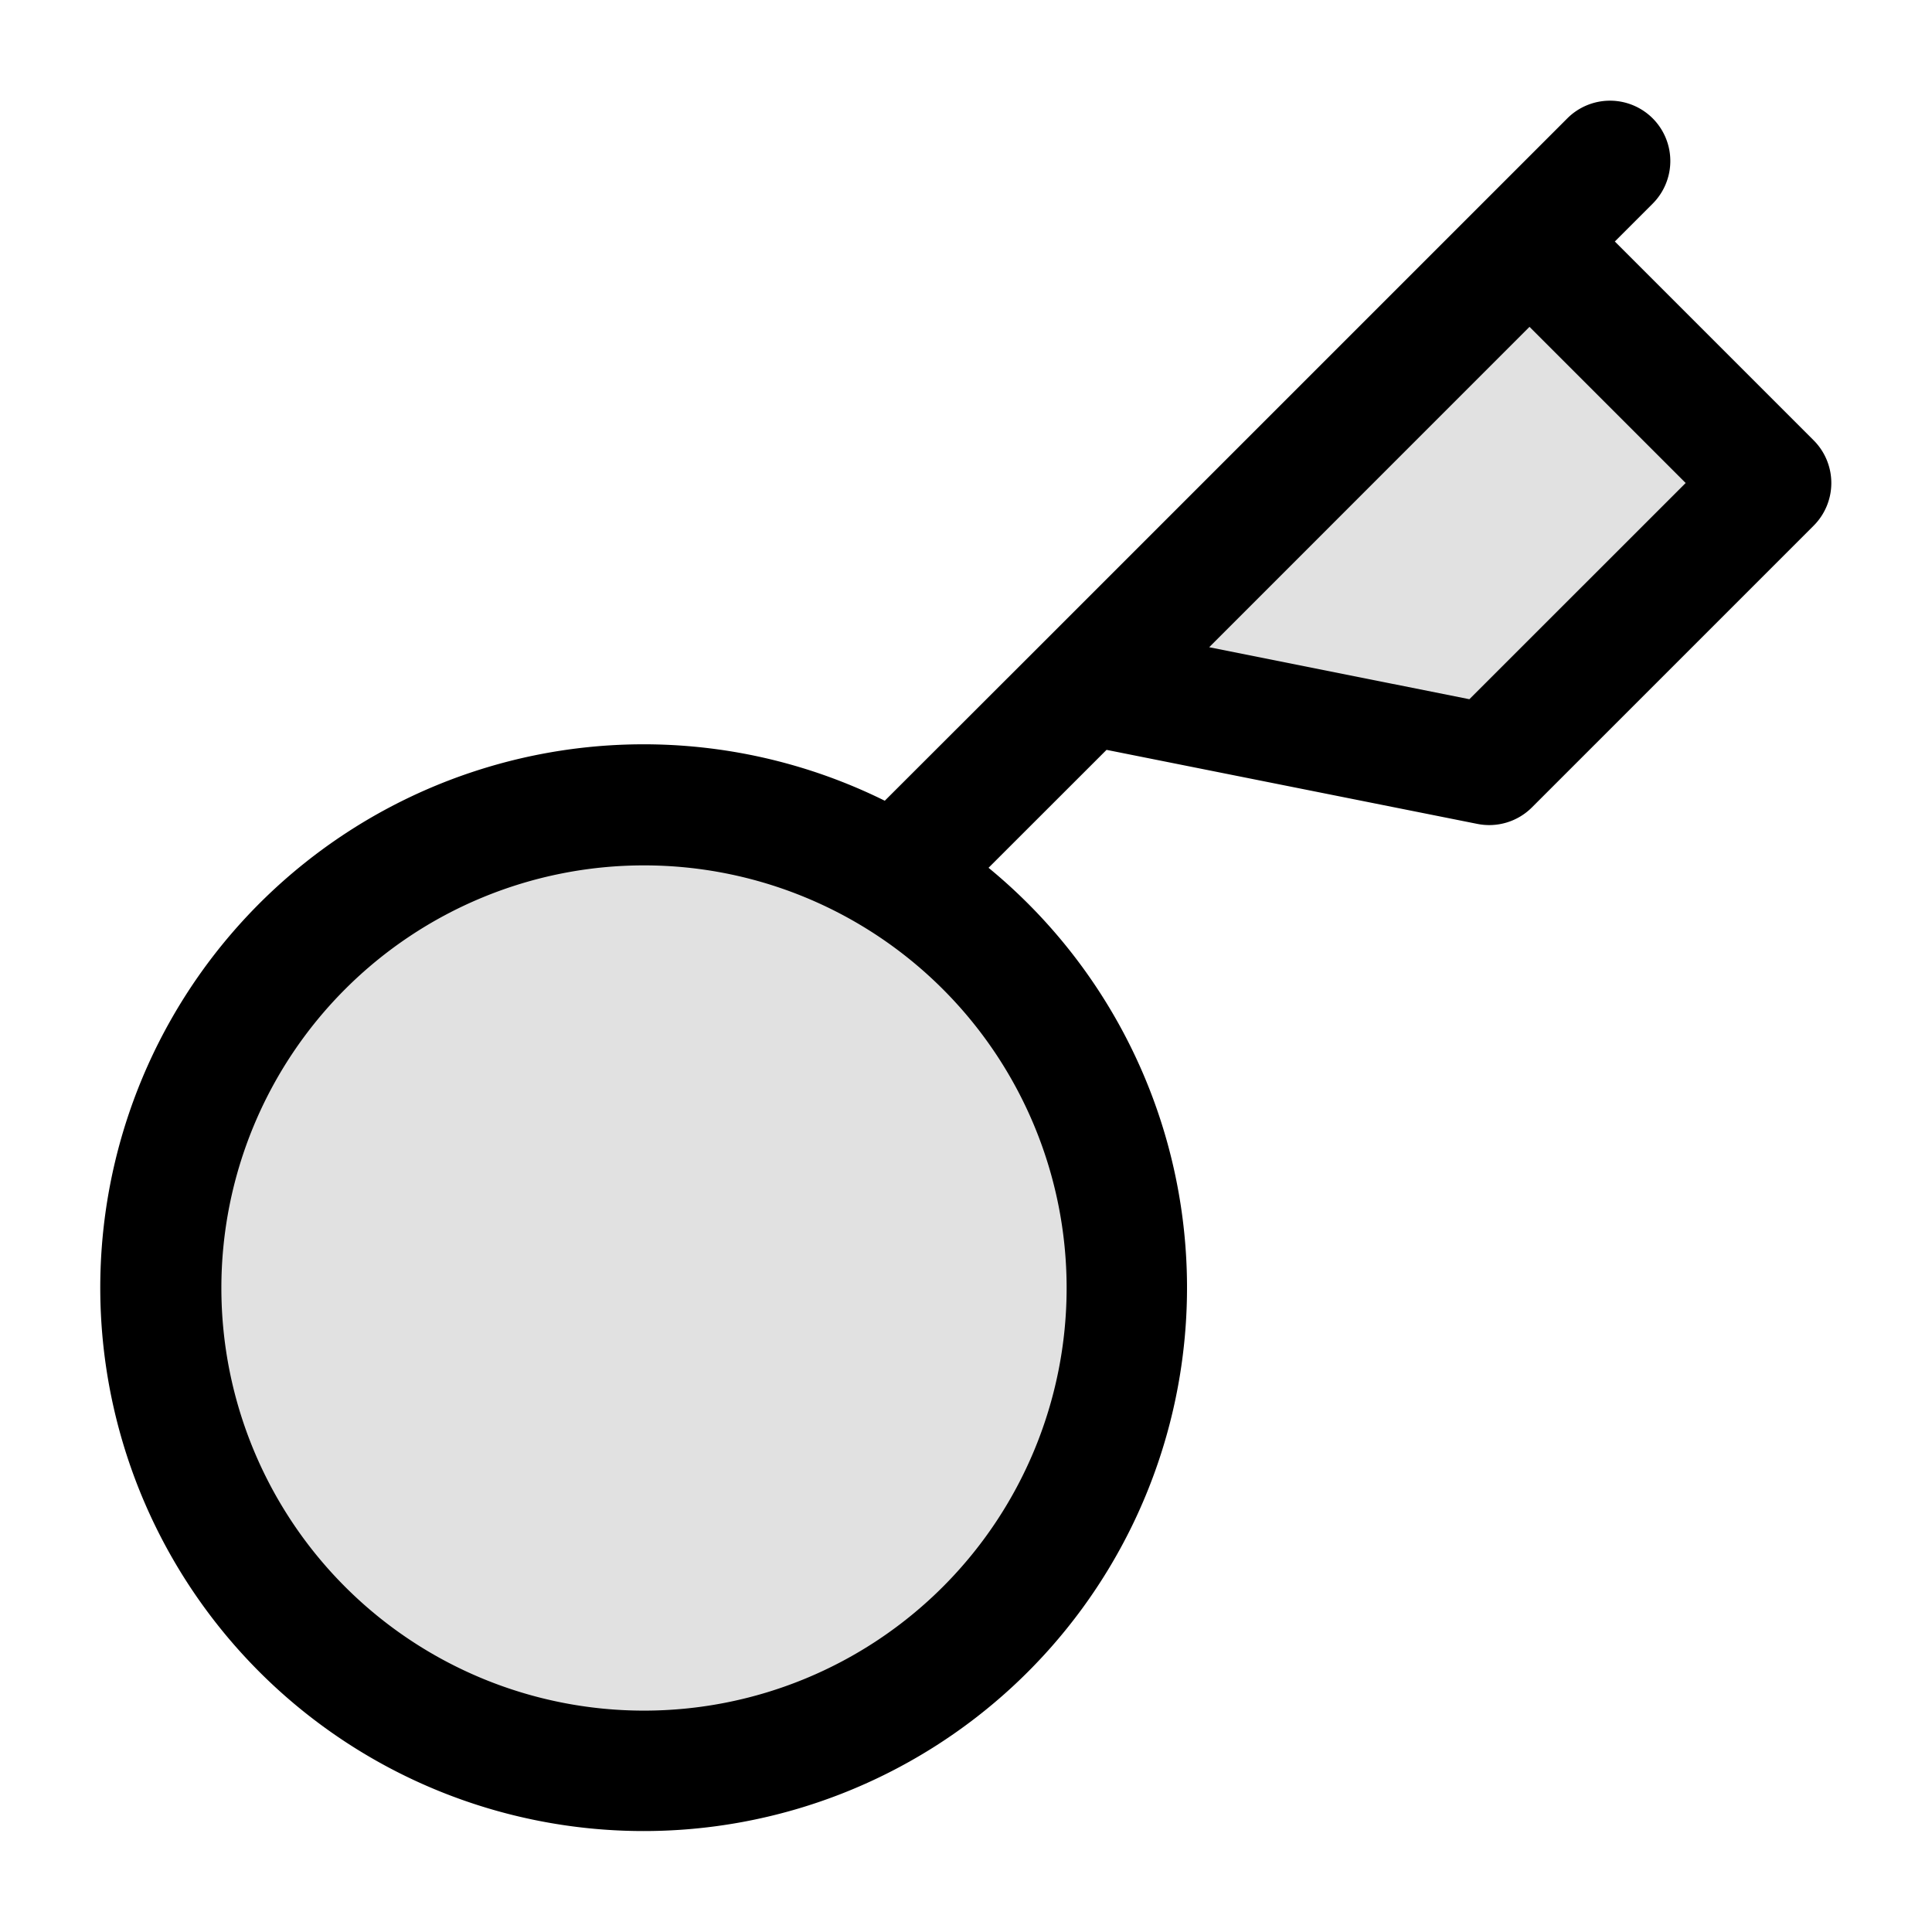 <svg xmlns="http://www.w3.org/2000/svg" width="24" height="24" fill="currentColor" viewBox="0 0 24 24">
  <path fill-rule="evenodd" d="M22 6l-3.5 3.5-5-1L19 3l3 3zM8 22a6 6 0 100-12 6 6 0 000 12z" opacity=".12"/>
  <path fill-rule="evenodd" d="M20.53 1.47a.75.75 0 010 1.06l-.47.47 2.47 2.47a.75.75 0 010 1.06l-3.5 3.5a.75.75 0 01-.677.205l-4.607-.92-1.466 1.465a6.75 6.75 0 11-1.289-.833L12.97 7.97l5.5-5.5 1-1a.75.75 0 011.06 0zm-5.509 6.57l3.232.646L20.94 6 19 4.06l-3.979 3.98zM8 10.75a5.25 5.25 0 100 10.5 5.25 5.25 0 000-10.5z"/>
</svg>
